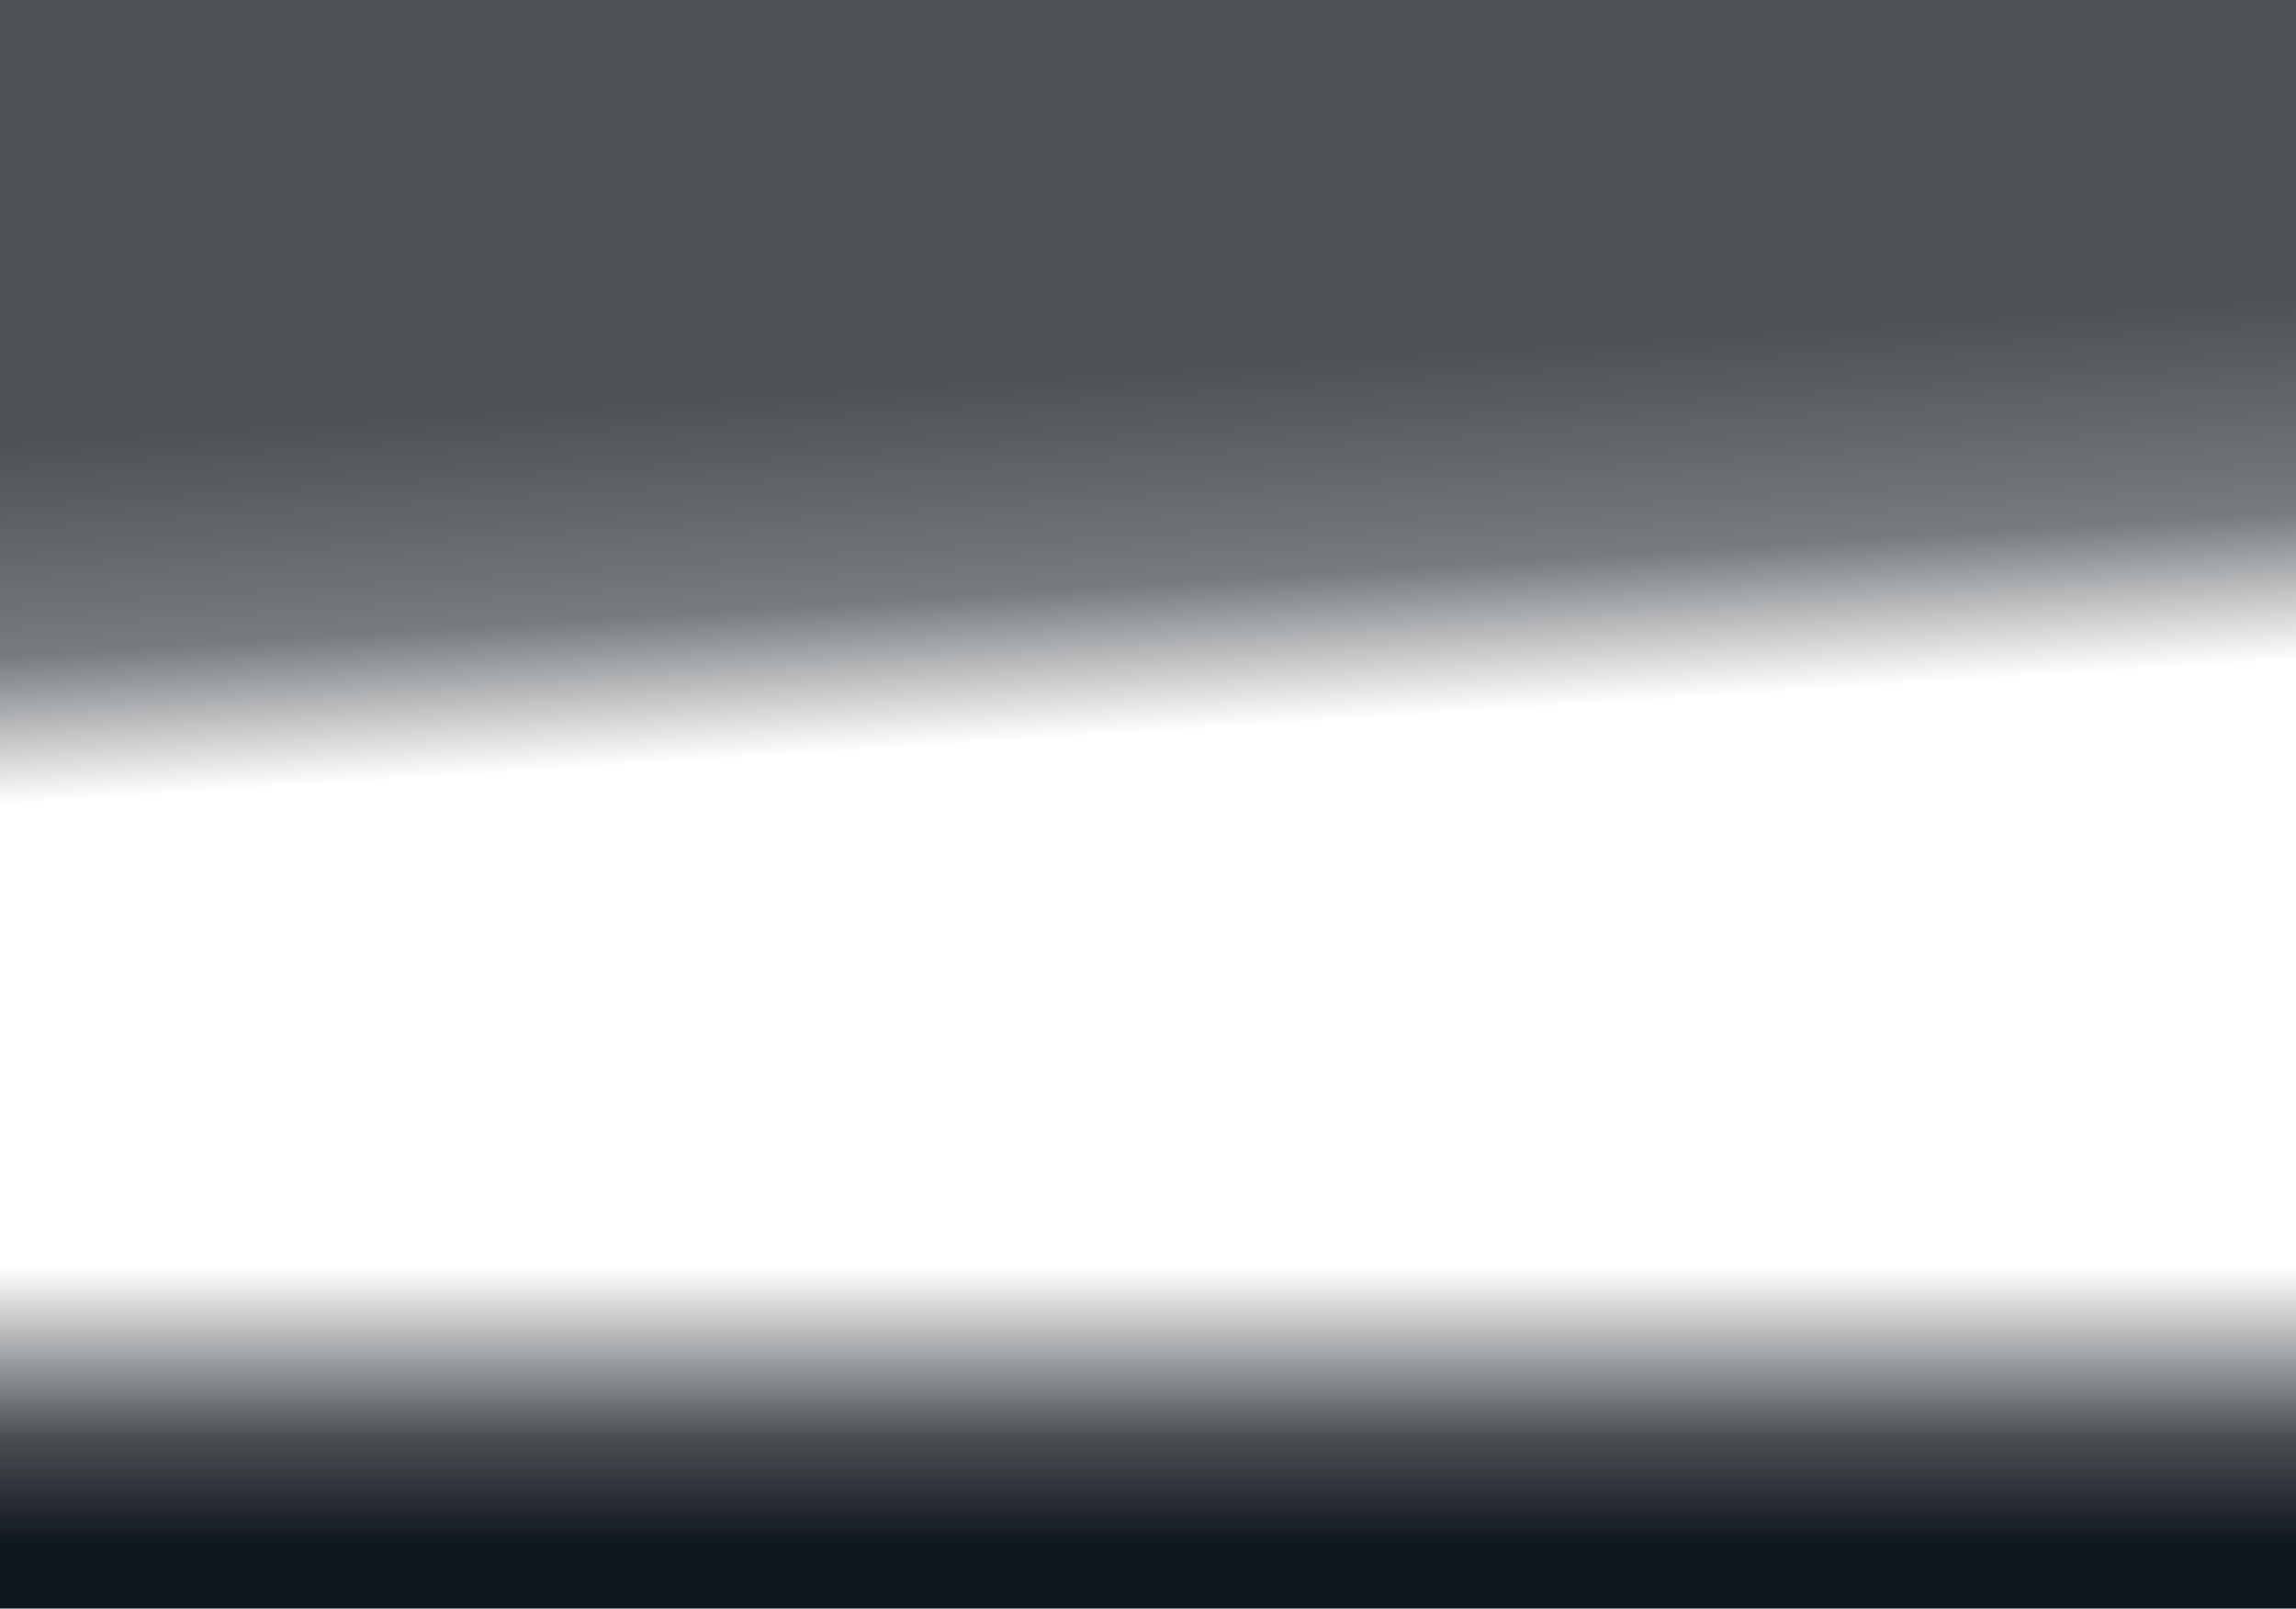 <svg xmlns="http://www.w3.org/2000/svg" xmlns:xlink="http://www.w3.org/1999/xlink" width="1600" height="1121" viewBox="0 0 1600 1121">
  <defs>
    <linearGradient id="linear-gradient" x1="0.58" y1="0.273" x2="0.631" y2="0.629" gradientUnits="objectBoundingBox">
      <stop offset="0" stop-color="#0f161c" stop-opacity="0"/>
      <stop offset="0.402" stop-color="#0f161c" stop-opacity="0.757"/>
      <stop offset="1" stop-color="#0f161c"/>
    </linearGradient>
    <linearGradient id="linear-gradient-2" x1="0.5" x2="0.5" y2="0.817" gradientUnits="objectBoundingBox">
      <stop offset="0" stop-color="#0f161c" stop-opacity="0"/>
      <stop offset="0.612" stop-color="#0f161c" stop-opacity="0.757"/>
      <stop offset="1" stop-color="#0f161c"/>
    </linearGradient>
  </defs>
  <g id="Group_164591" data-name="Group 164591" transform="translate(-29 9)">
    <rect id="Rectangle_150424" data-name="Rectangle 150424" width="1600" height="715" transform="translate(1629 706) rotate(180)" opacity="0.747" fill="url(#linear-gradient)"/>
    <rect id="Rectangle_150426" data-name="Rectangle 150426" width="1600" height="238" transform="translate(29 874)" fill="url(#linear-gradient-2)"/>
    <rect id="Rectangle_150415" data-name="Rectangle 150415" width="1600" height="1121" transform="translate(29 -9)" fill="none"/>
  </g>
</svg>
